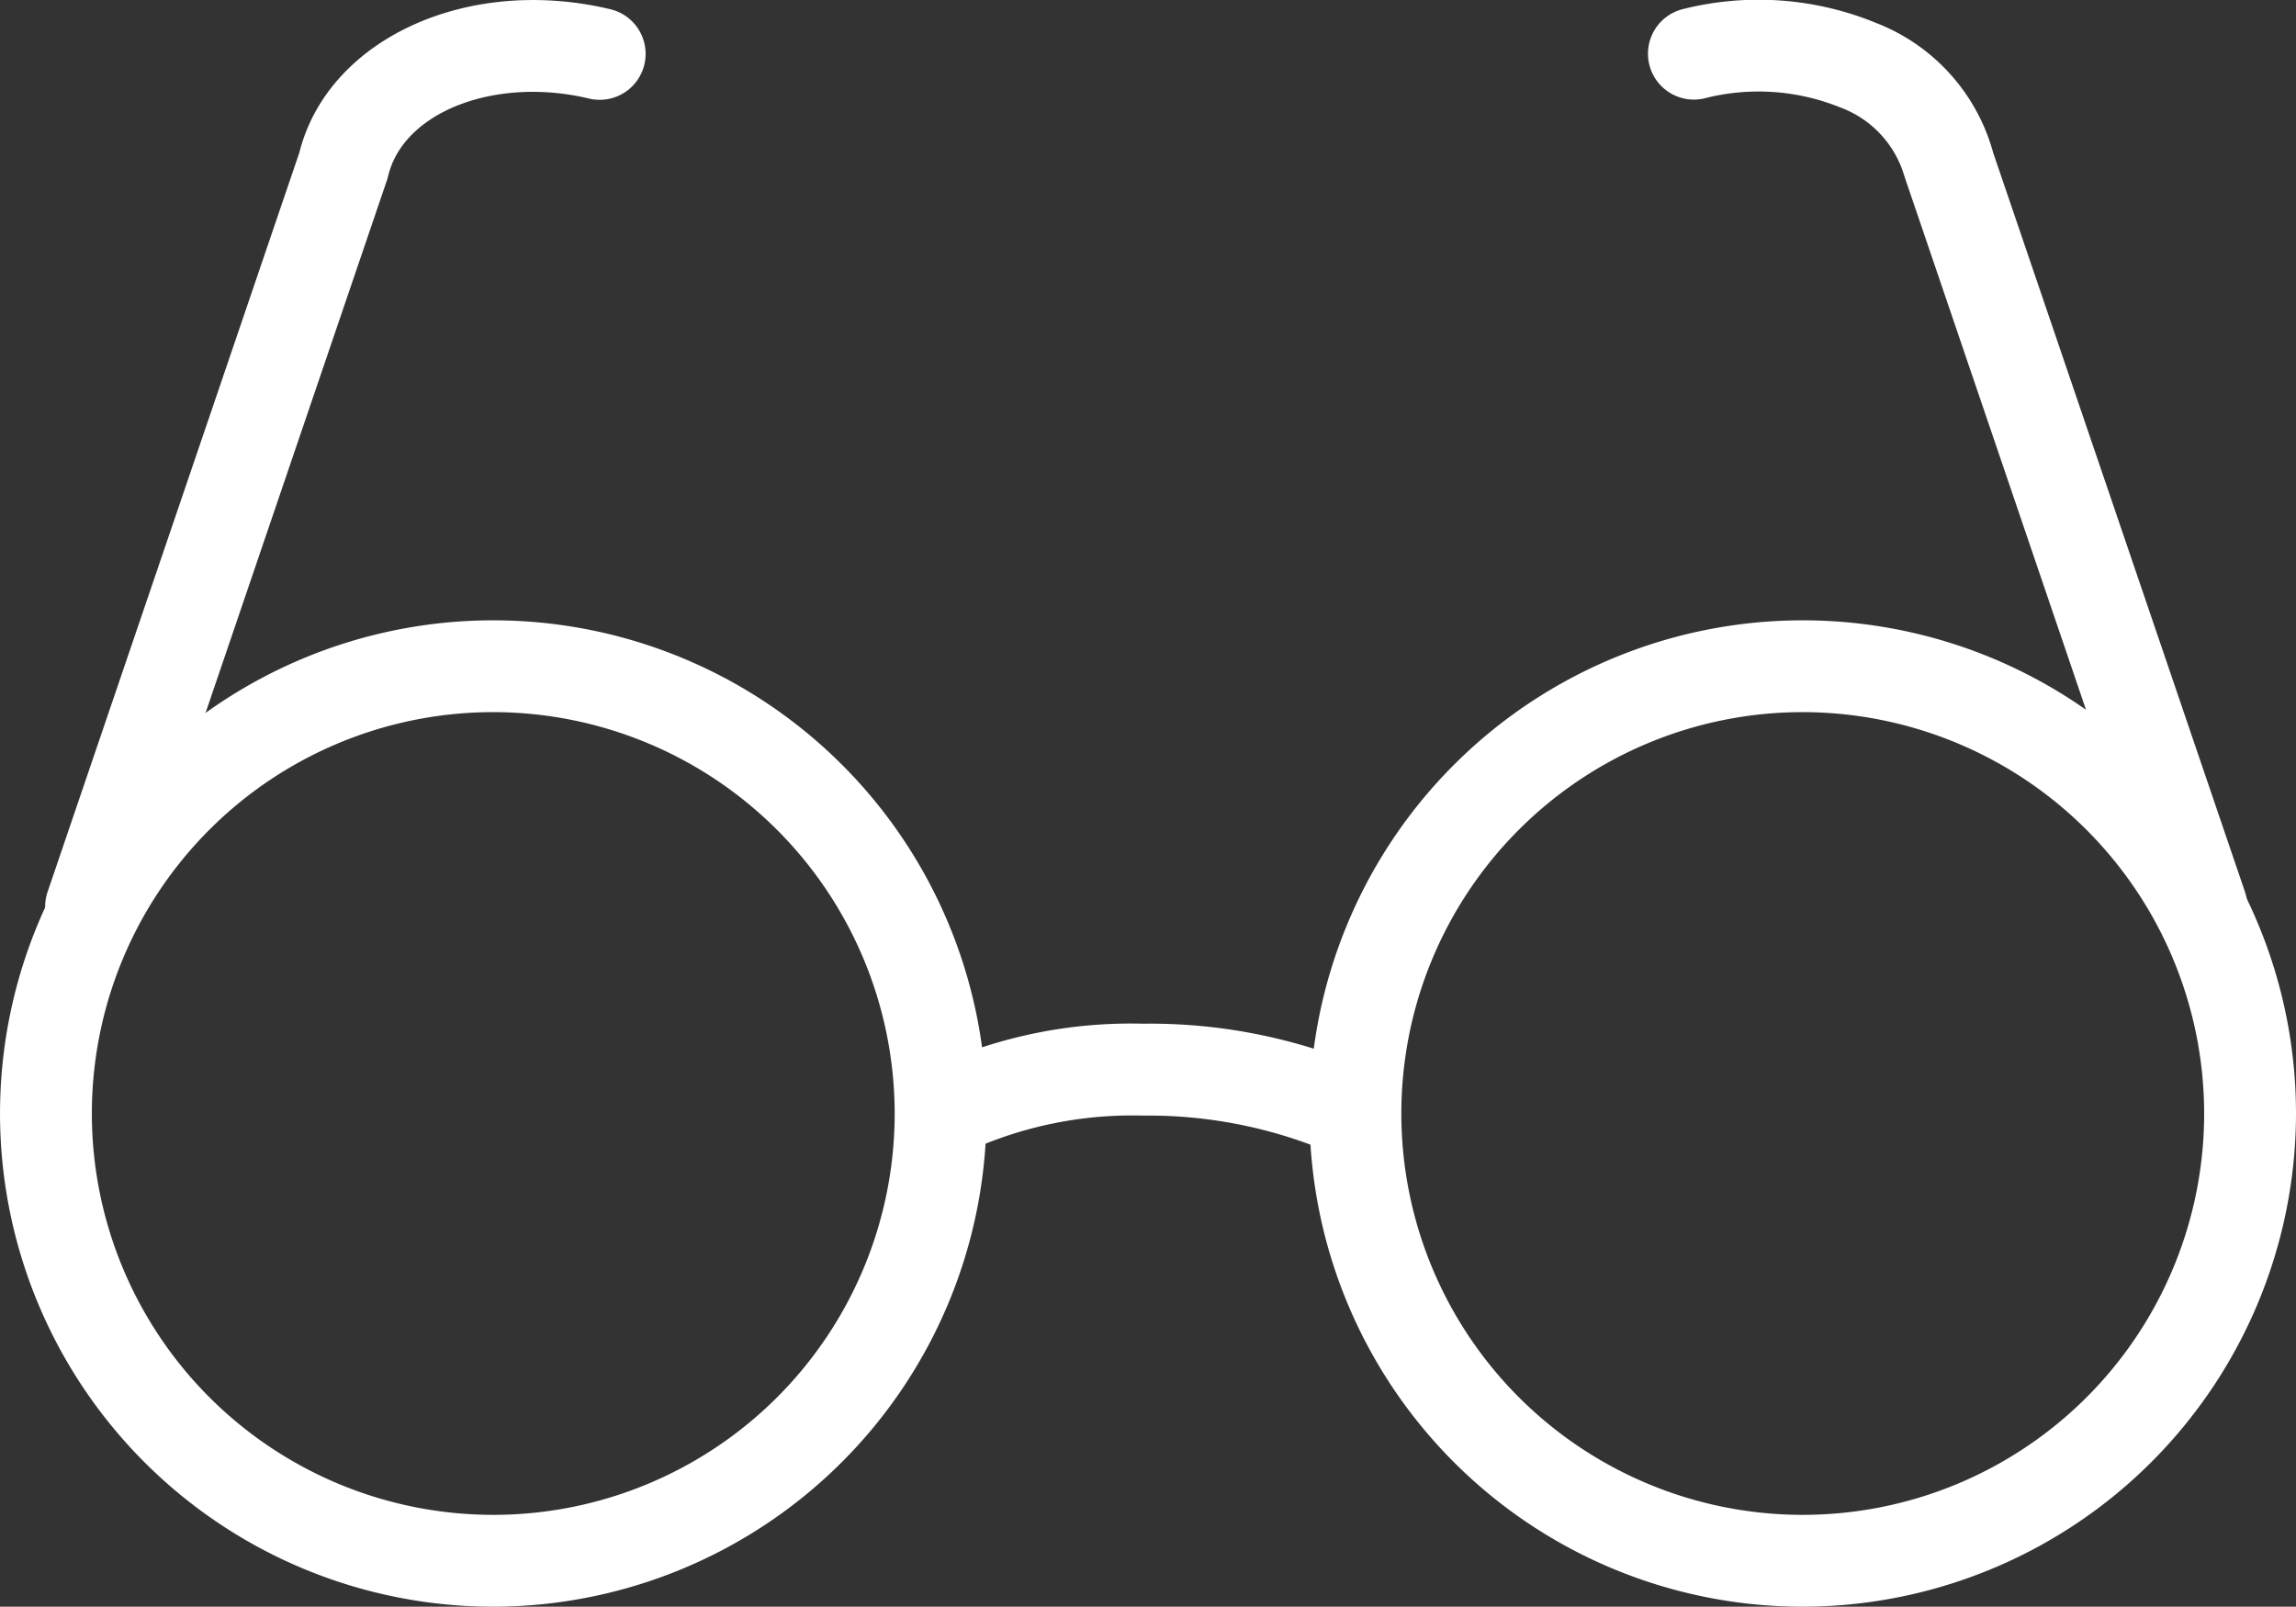 <svg xmlns="http://www.w3.org/2000/svg" width="100" height="69.987" viewBox="0 0 100 69.987"><rect x="0" y="0" width="100" height="69.987" fill="#333333" stroke="none"/><defs><style>.a{fill:#ffffff;}</style></defs><path class="a" d="M35.491,98.938A21.483,21.483,0,1,1,56.975,77.454,21.508,21.508,0,0,1,35.491,98.938Zm0-38.967A17.483,17.483,0,1,0,52.975,77.453,17.5,17.5,0,0,0,35.491,59.971Z" transform="translate(-14.008 -28.951)"/><path class="a" d="M92.346,98.938A21.483,21.483,0,1,1,113.83,77.454,21.508,21.508,0,0,1,92.346,98.938Zm0-38.967A17.483,17.483,0,1,0,109.83,77.453,17.5,17.5,0,0,0,92.346,59.971Z" transform="translate(-13.83 -28.951)"/><g transform="translate(1.967)"><path class="a" d="M17.976,70.566a2,2,0,0,1-1.894-2.644l10.964-32.2c1.24-4.928,7.281-7.728,13.519-6.25a2,2,0,1,1-.922,3.892c-4.068-.964-8.066.584-8.729,3.379l-.053.184L19.869,69.211A2,2,0,0,1,17.976,70.566Z" transform="translate(-15.975 -29.076)"/><path class="a" d="M109.714,70.566a2,2,0,0,1-1.894-1.355L96.773,36.748a4.552,4.552,0,0,0-2.812-3,9.473,9.473,0,0,0-5.917-.382,2,2,0,0,1-.922-3.892,13.482,13.482,0,0,1,8.439.609,8.458,8.458,0,0,1,5.079,5.642l10.966,32.195a2,2,0,0,1-1.892,2.643Z" transform="translate(-15.797 -29.076)"/></g><path class="a" d="M72.86,79.454a1.979,1.979,0,0,1-.906-.219,20.242,20.242,0,0,0-8.243-1.651,17.2,17.2,0,0,0-7.738,1.6,2,2,0,1,1-1.994-3.467,20.792,20.792,0,0,1,9.732-2.136,23.826,23.826,0,0,1,10.06,2.088,2,2,0,0,1-.911,3.781Z" transform="translate(-13.919 -28.989)"/></svg>